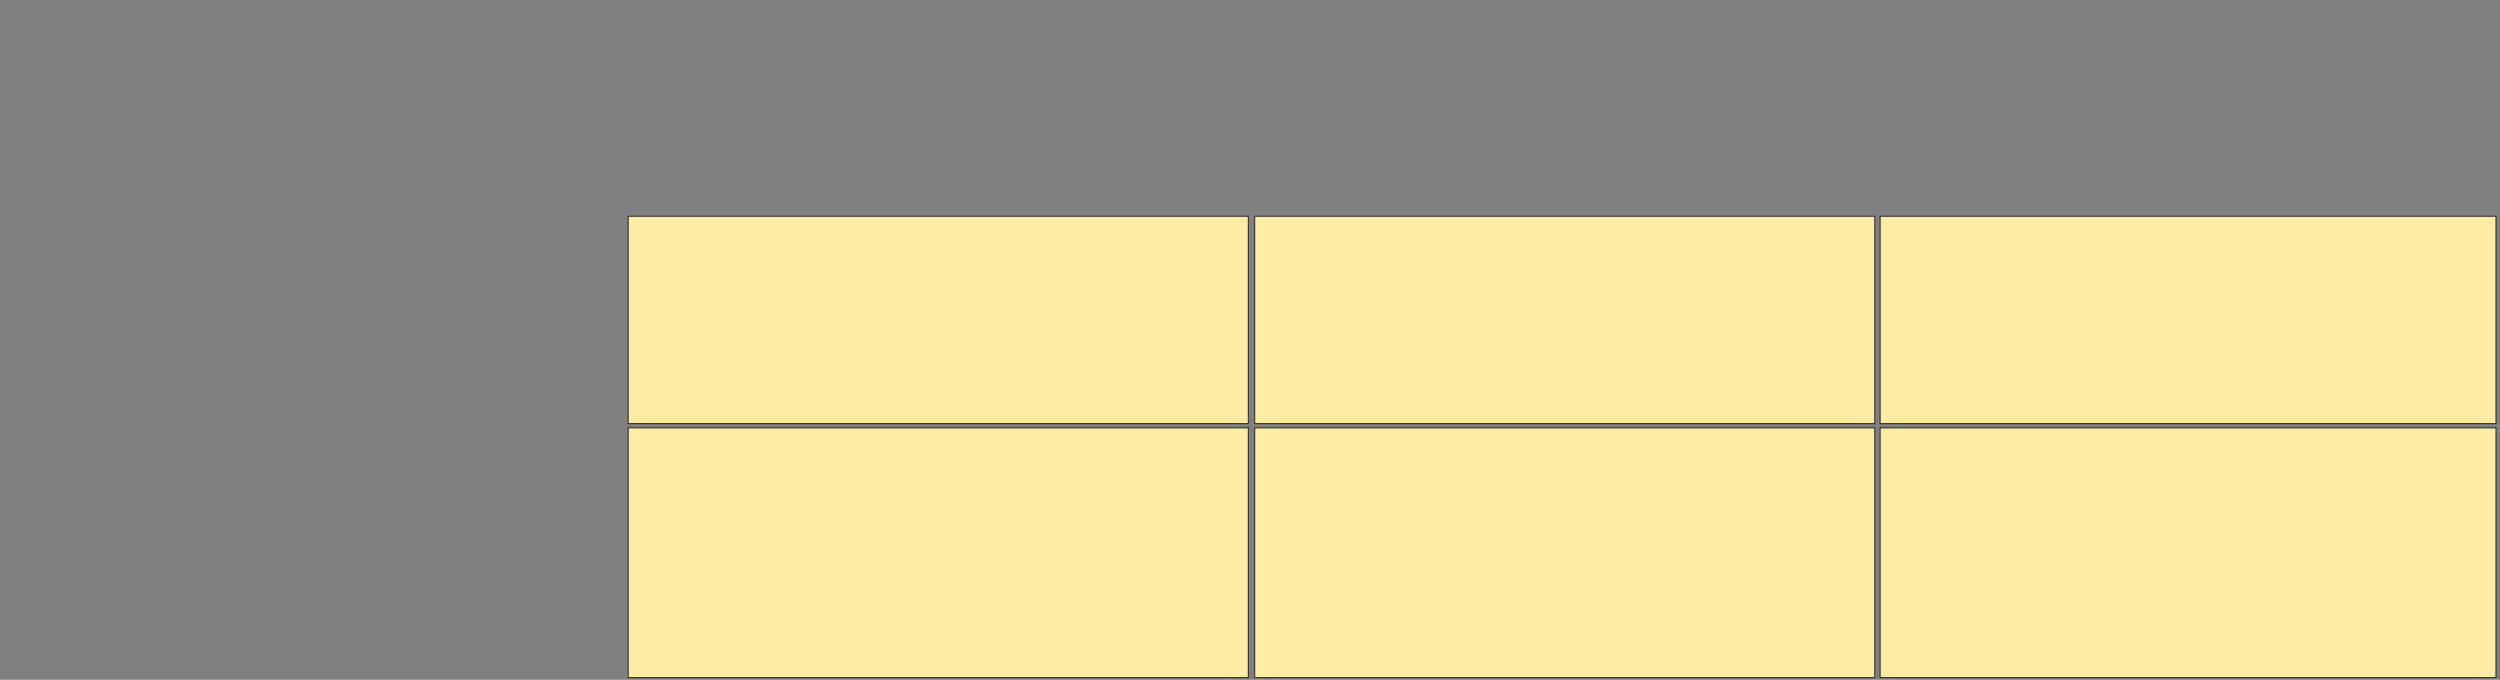 <svg xmlns="http://www.w3.org/2000/svg" width="2339" height="636"><rect width="100%" height="100%" fill="#808080" stroke="none"/><g stroke="#2D2D2D" fill="#FFEBA2"><path d="M1759.02 400.304H2335.258V633.967H1759.02z"/><path d="M1759.02 202.284H2335.258V396.343H1759.02z"/></g><path stroke="#2D2D2D" fill="#FFEBA2" d="M587.733 400.304H1167.931V633.967H587.733z"/><path stroke="#2D2D2D" fill="#FFEBA2" d="M587.733 202.284H1167.931V396.343H587.733z"/><g stroke="#2D2D2D" fill="#FFEBA2"><path d="M1173.871 400.304H1754.069V633.967H1173.871z"/><path d="M1173.871 202.284H1754.069V396.343H1173.871z"/></g></svg>
